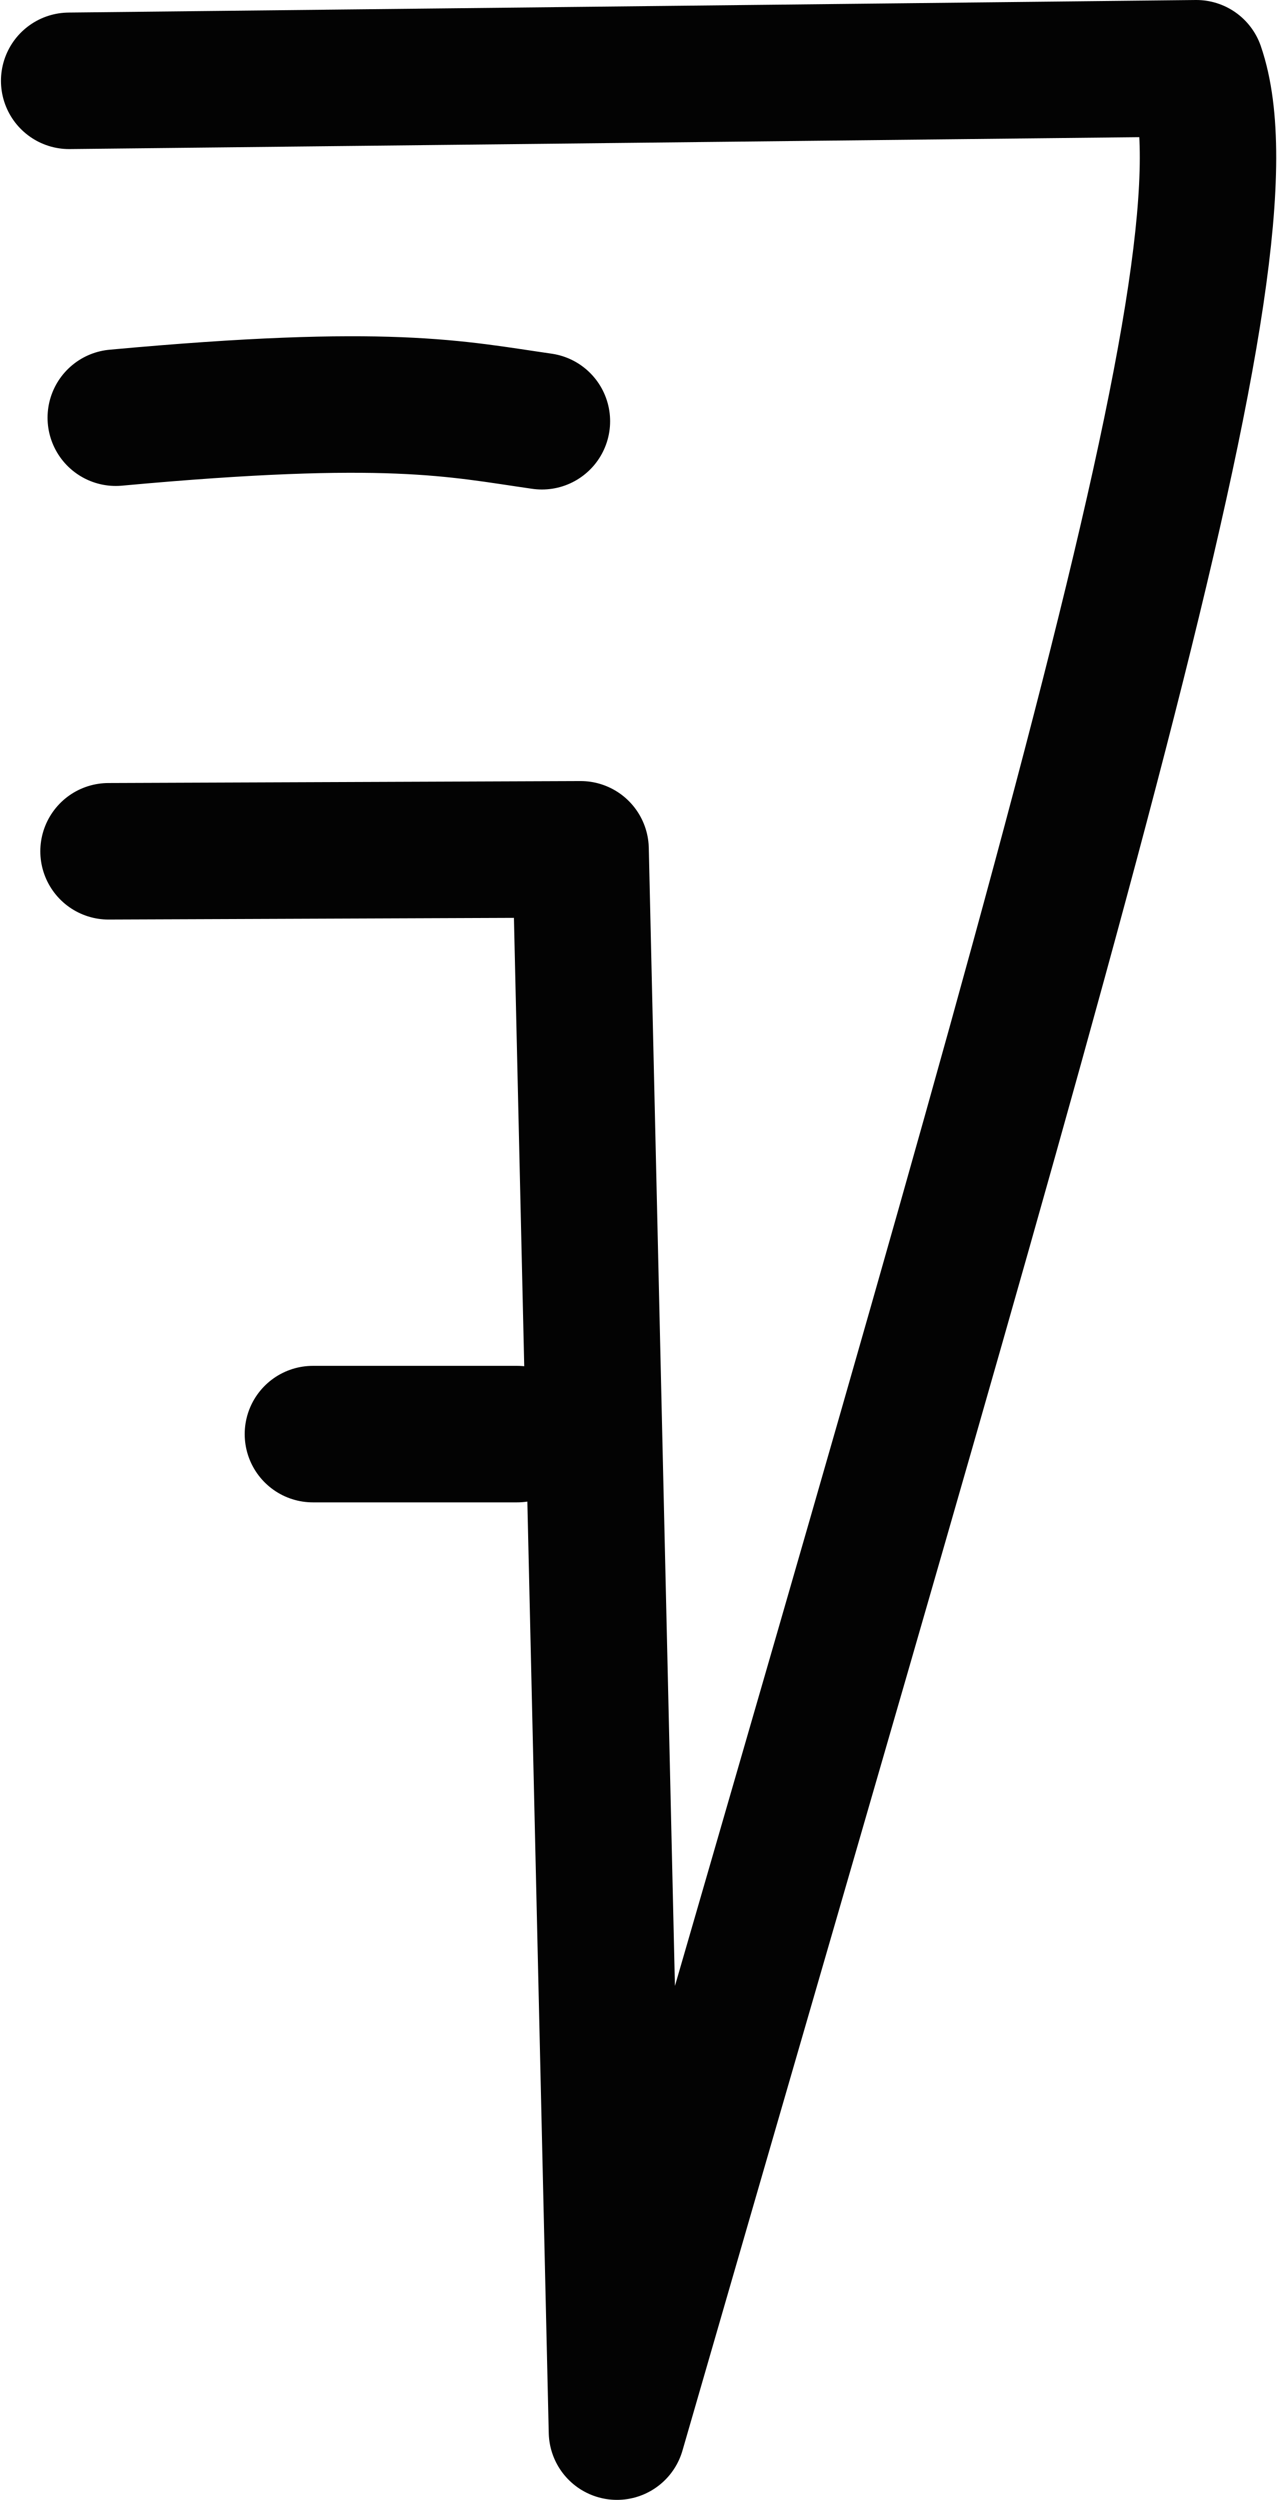 <?xml version="1.0" encoding="UTF-8" standalone="no"?>
<svg
   xmlns:dc="http://purl.org/dc/elements/1.1/"
   xmlns:cc="http://creativecommons.org/ns#"
   xmlns:rdf="http://www.w3.org/1999/02/22-rdf-syntax-ns#"
   xmlns:svg="http://www.w3.org/2000/svg"
   xmlns="http://www.w3.org/2000/svg"
   width="18.72"
   height="36.622"
   id="svg4579"
   version="1.1">
  <defs
     id="defs4585" />
  <path
     style="fill:none;stroke:#030303;stroke-width:2;stroke-linecap:round;stroke-linejoin:round;stroke-miterlimit:4;stroke-dasharray:none"
     d="m 1.697,6.119 c 4.008,-0.368 4.985,-0.129 6.247,0.052 m -6.353,6.3 6.92,-0.029 0.533,23.18 C 15.661,12.74 18.46,3.683 17.537,1 l -16.523,0.184 m 6.566,19.825 -2.993,0"
     id="path4581" />
</svg>
